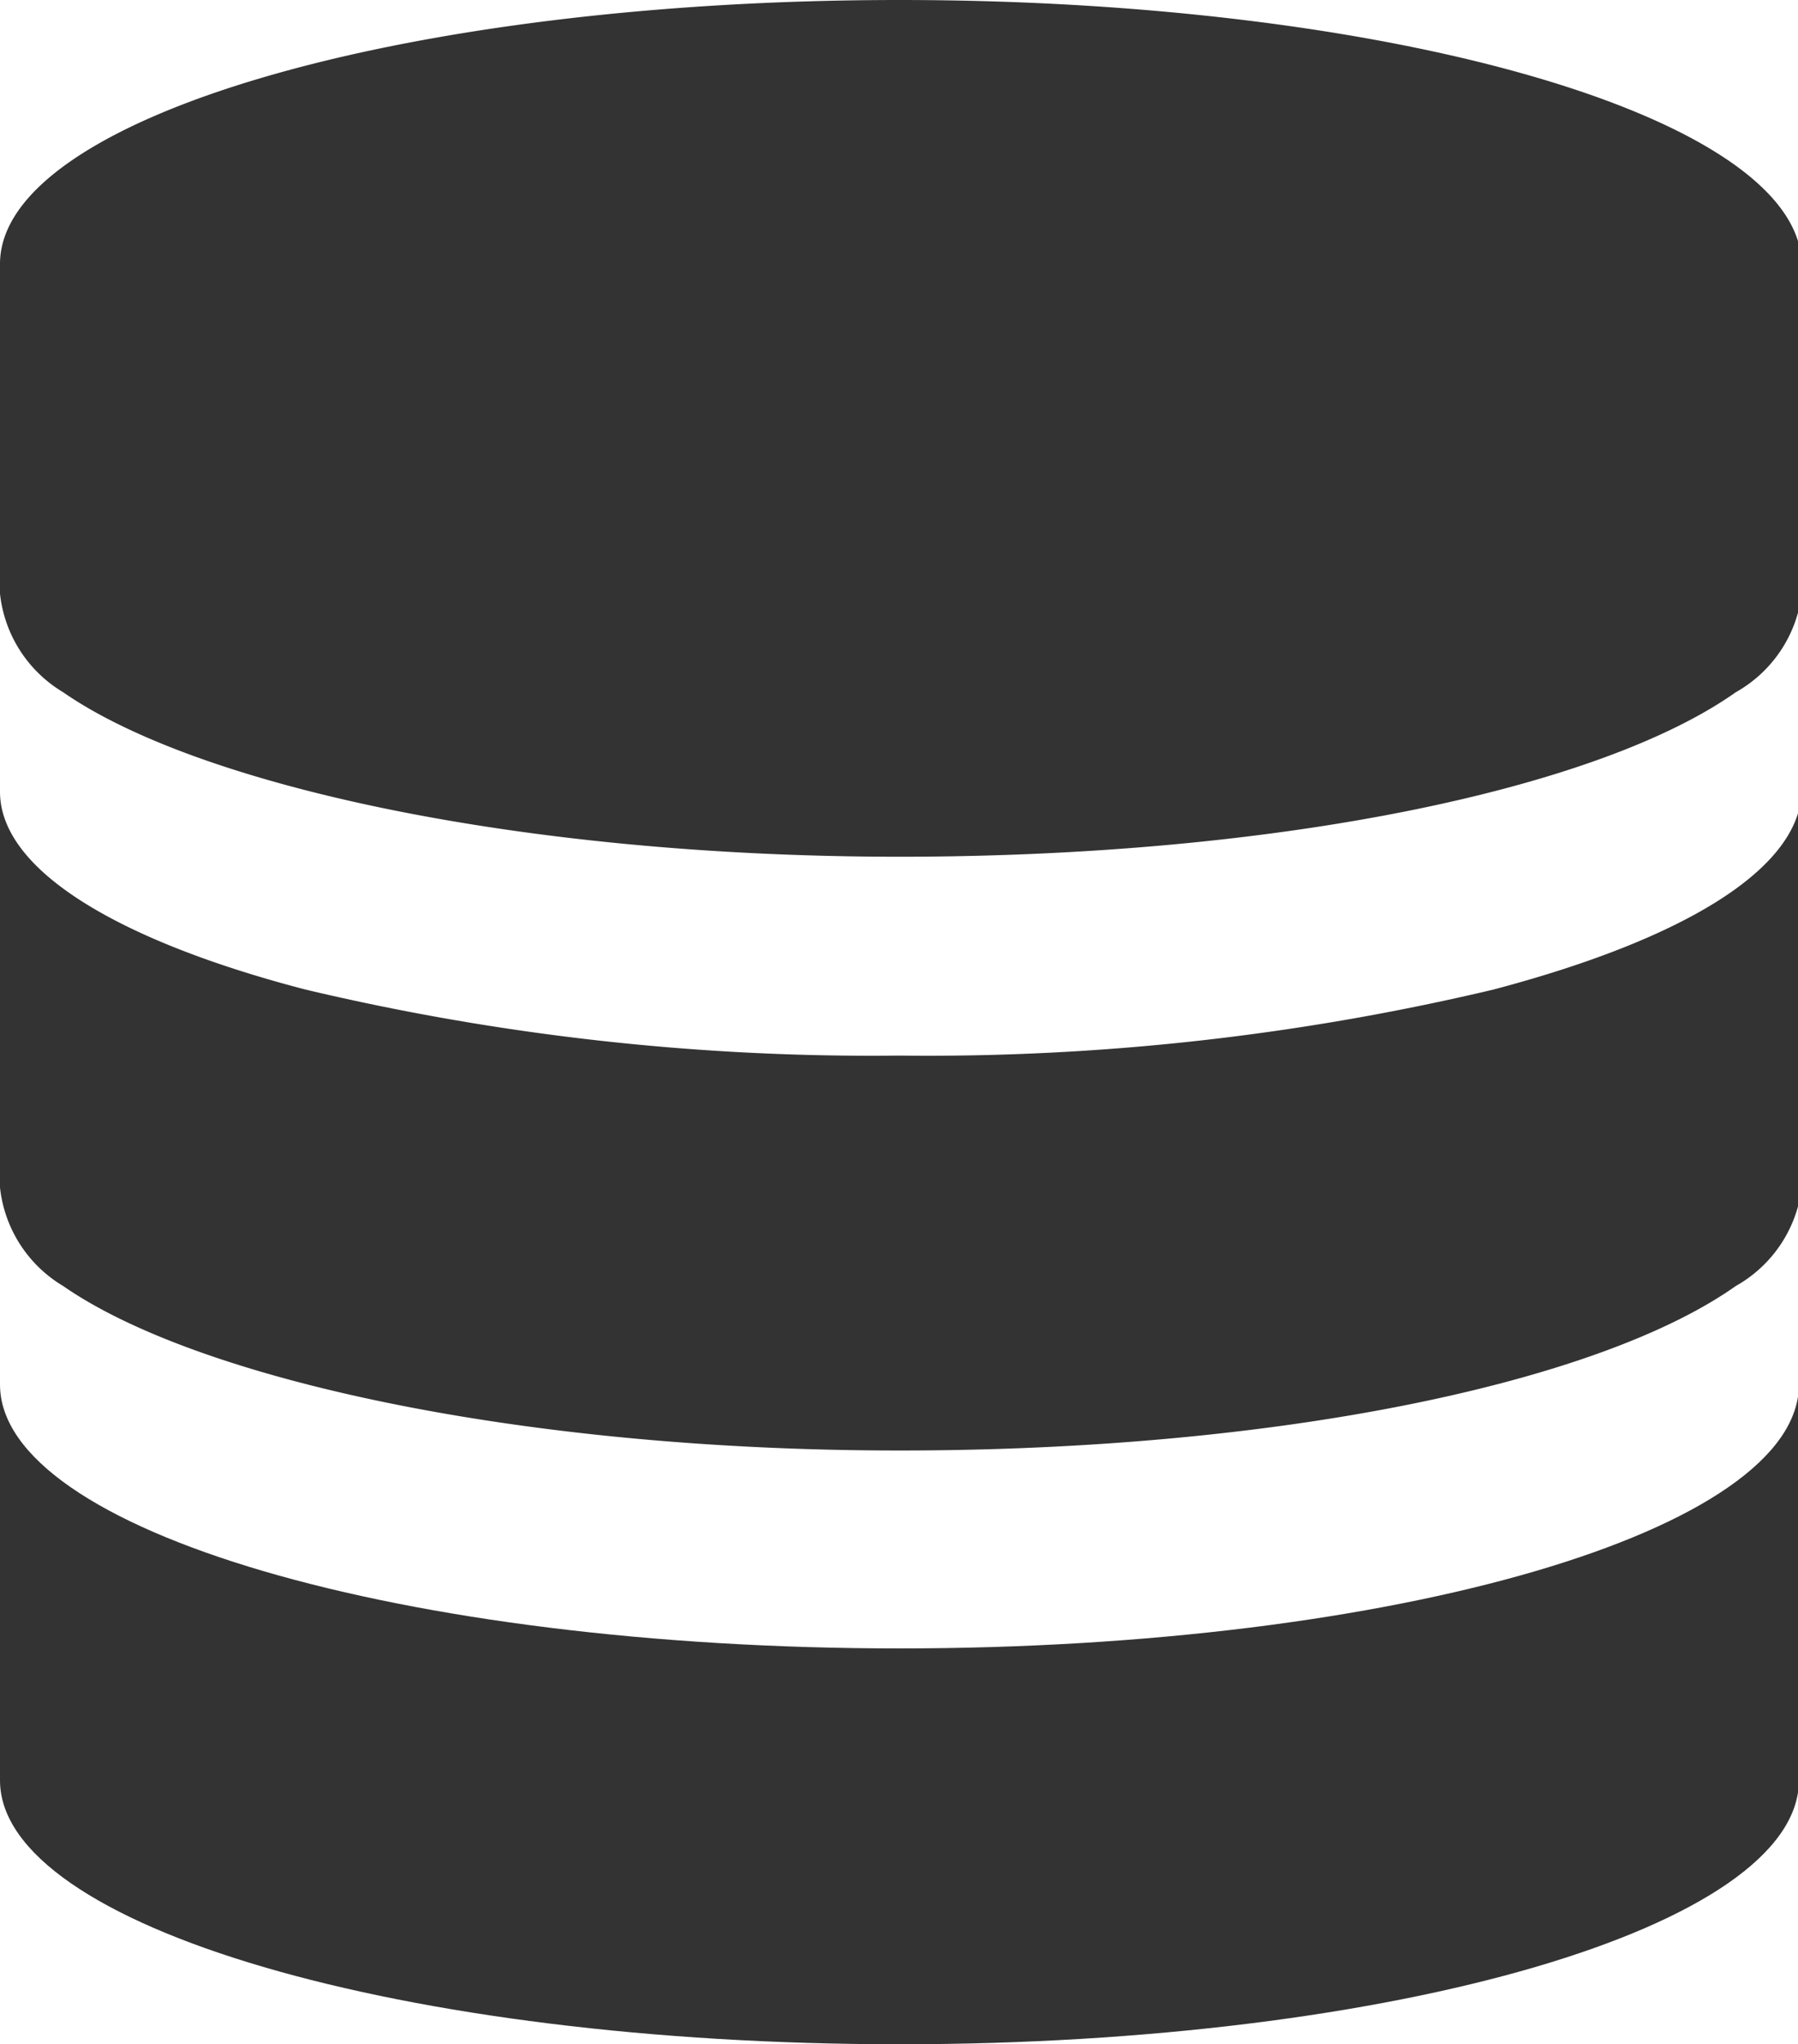 <svg xmlns="http://www.w3.org/2000/svg" viewBox="0 0 19.35 22">
  <title>message_store</title>
  <g>
    <path d="M30,64.74c-5.34,0-9.68-1.27-9.68-2.84v4.26C20.32,67.73,24.66,69,30,69s9.68-1.27,9.68-2.84V61.9C39.68,63.47,35.34,64.74,30,64.74Z" transform="translate(-20.32 -47)" style="fill: #333"/>
    <path d="M36.39,57.65a26.39,26.39,0,0,1-6.39.71,26.39,26.39,0,0,1-6.39-.71c-2-.52-3.29-1.28-3.29-2.13v4.26A1.41,1.41,0,0,0,21,60.84c1.44,1,4.91,1.77,9,1.77s7.53-.73,9-1.77a1.41,1.41,0,0,0,.71-1.06V55.52C39.68,56.37,38.4,57.12,36.39,57.65Z" transform="translate(-20.32 -47)" style="fill: #333"/>
    <path d="M30,47c-5.34,0-9.68,1.27-9.68,2.84v3.55A1.41,1.41,0,0,0,21,54.45c1.44,1,4.91,1.77,9,1.77s7.53-.73,9-1.77a1.41,1.41,0,0,0,.71-1.06V49.84C39.68,48.27,35.34,47,30,47Z" transform="translate(-20.32 -47)" style="fill: #333"/>
  </g>
</svg>
